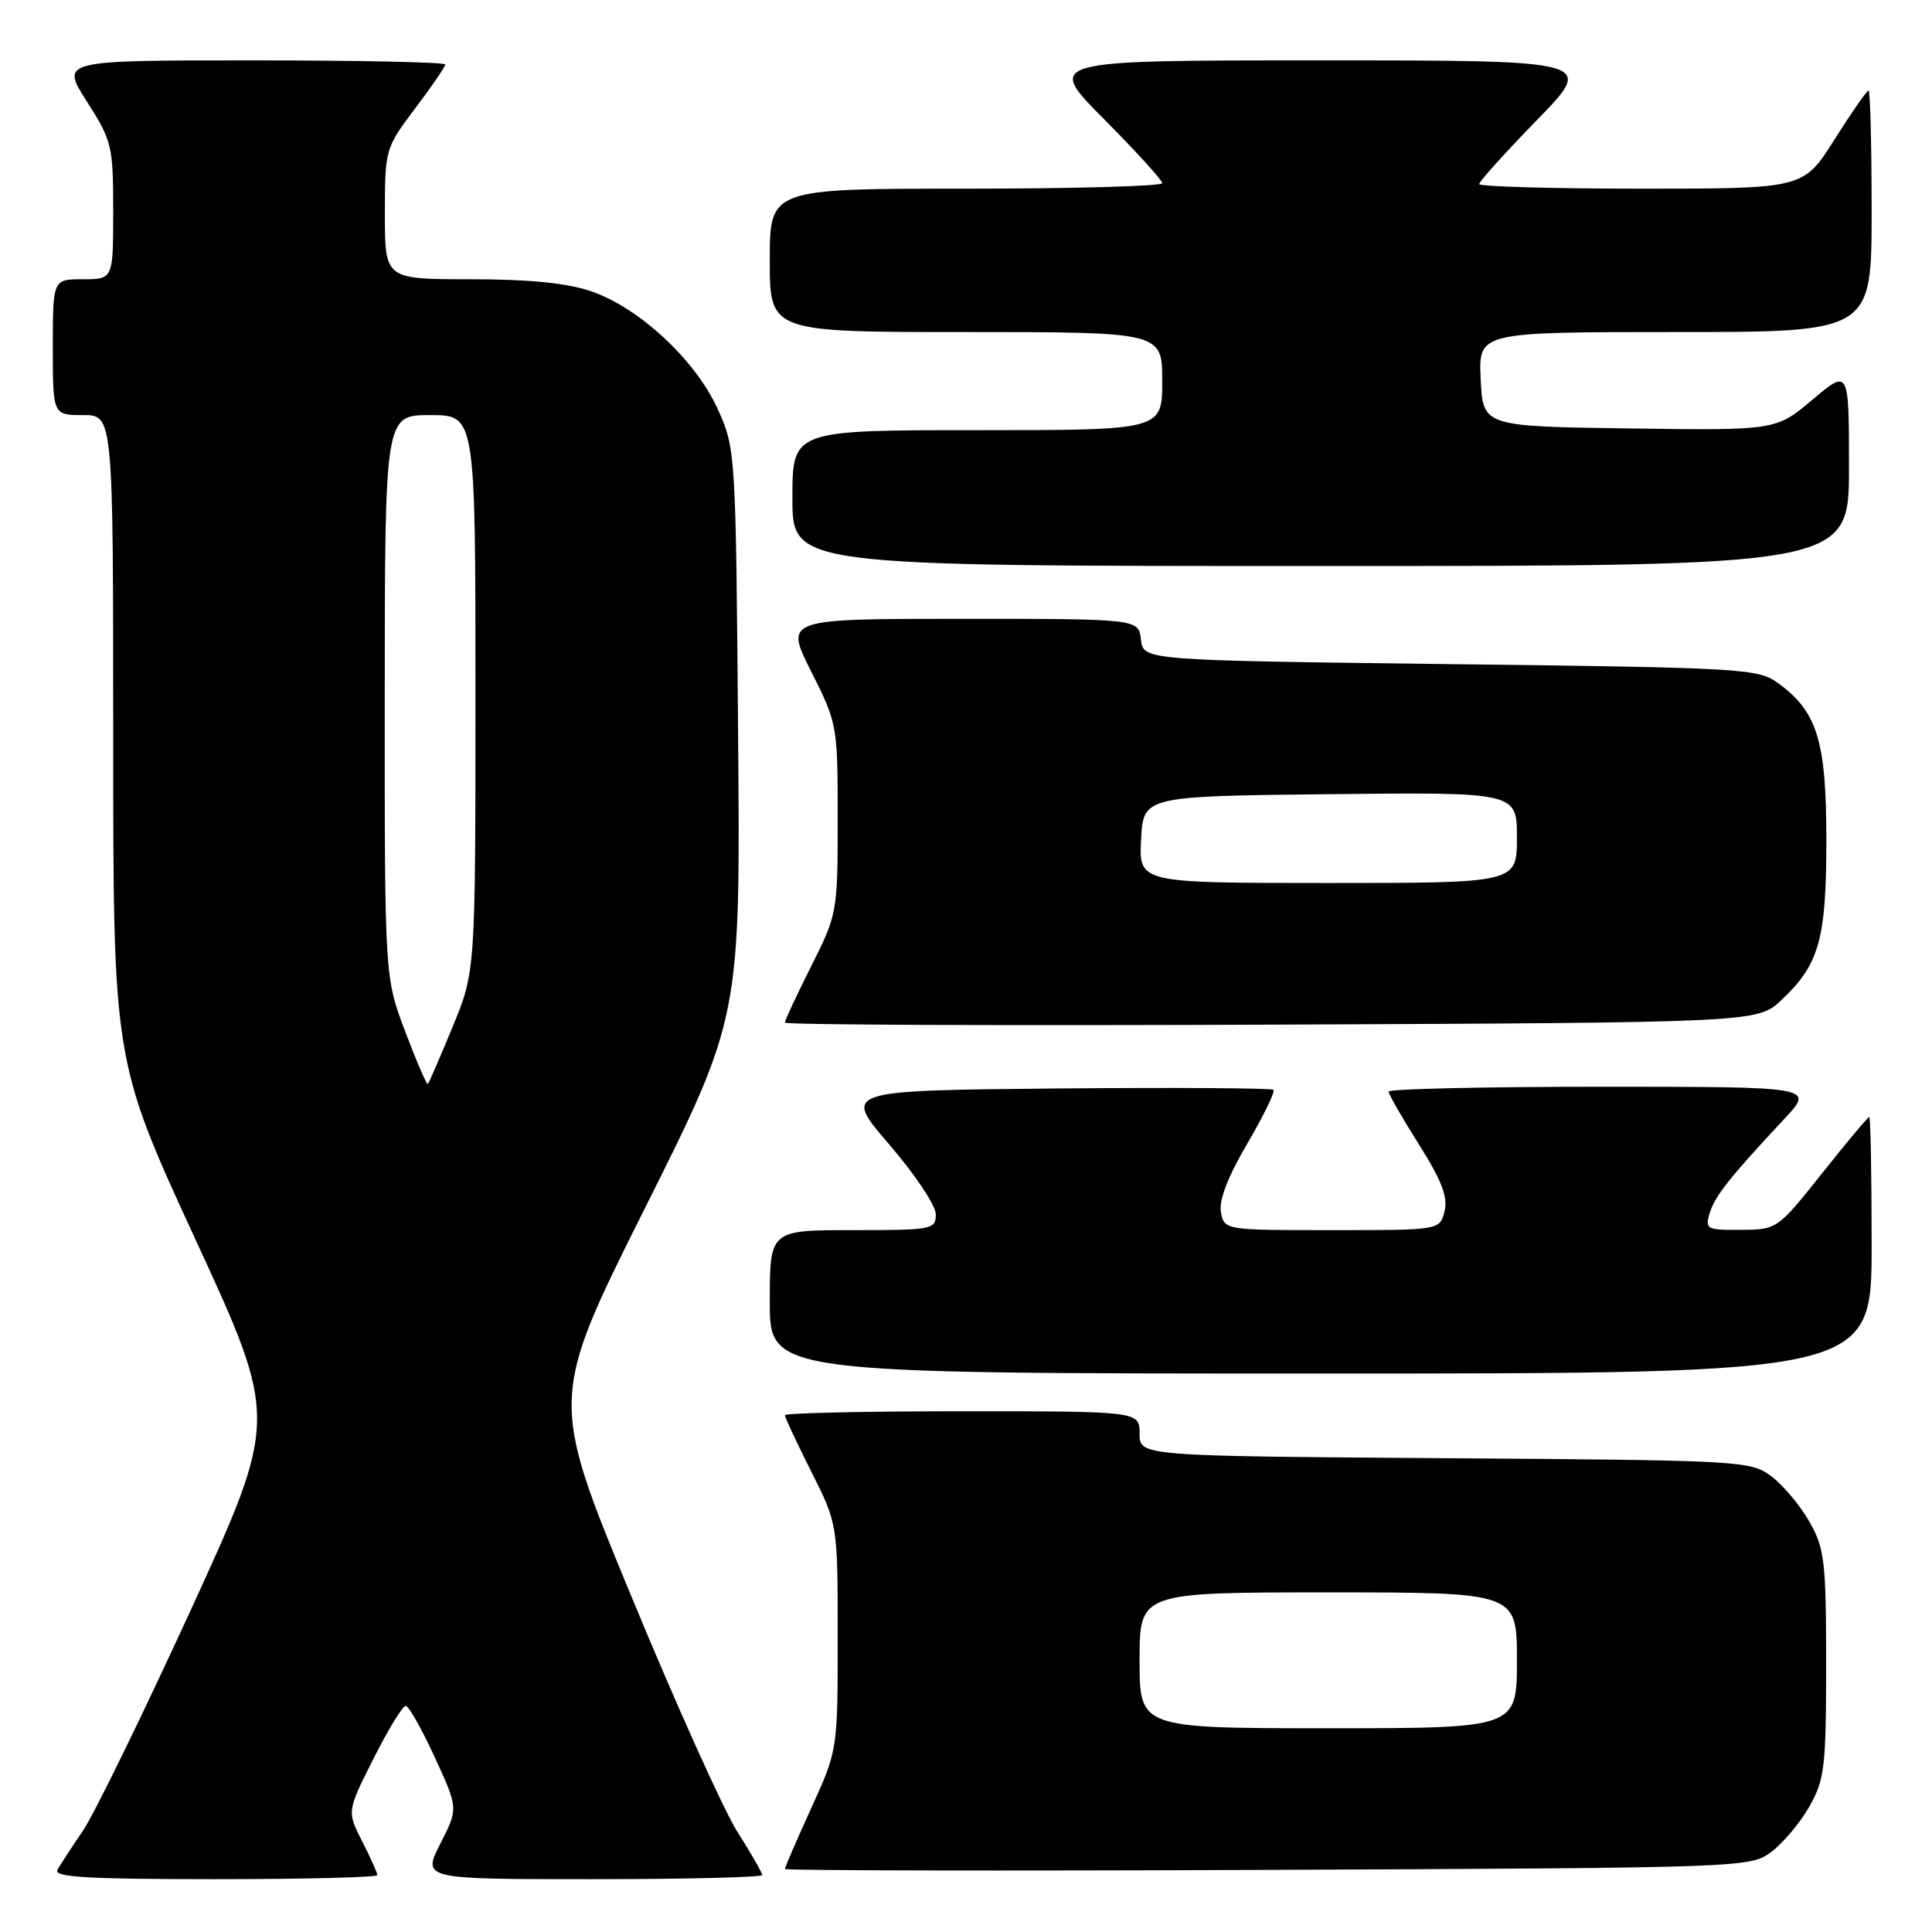 <?xml version="1.0" encoding="UTF-8" standalone="no"?>
<!DOCTYPE svg PUBLIC "-//W3C//DTD SVG 1.1//EN" "http://www.w3.org/Graphics/SVG/1.1/DTD/svg11.dtd" >
<svg xmlns="http://www.w3.org/2000/svg" xmlns:xlink="http://www.w3.org/1999/xlink" version="1.1" viewBox="0 0 256 256">
 <g >
 <path fill="currentColor"
d=" M 50.00 248.46 C 50.00 248.16 49.09 246.14 47.98 243.97 C 45.97 240.02 45.97 240.02 49.50 233.01 C 51.44 229.15 53.36 226.02 53.76 226.04 C 54.17 226.06 55.90 229.13 57.61 232.85 C 60.73 239.63 60.73 239.63 58.34 244.31 C 55.96 249.00 55.96 249.00 78.48 249.00 C 90.87 249.00 101.00 248.75 101.00 248.45 C 101.00 248.15 99.51 245.56 97.69 242.70 C 95.88 239.84 89.54 225.76 83.61 211.41 C 72.83 185.32 72.83 185.32 85.47 160.06 C 98.11 134.80 98.11 134.80 97.80 97.15 C 97.50 59.93 97.47 59.44 95.11 54.22 C 92.18 47.73 84.70 40.77 78.32 38.59 C 75.13 37.50 70.05 37.00 62.32 37.00 C 51.00 37.00 51.00 37.00 51.00 28.34 C 51.00 19.79 51.05 19.62 55.00 14.38 C 57.20 11.47 59.00 8.84 59.00 8.54 C 59.00 8.24 47.53 8.00 33.51 8.00 C 8.02 8.00 8.02 8.00 11.51 13.45 C 14.84 18.65 15.00 19.33 15.00 27.95 C 15.00 37.00 15.00 37.00 11.00 37.00 C 7.00 37.00 7.00 37.00 7.00 46.00 C 7.00 55.00 7.00 55.00 11.00 55.00 C 15.00 55.00 15.00 55.00 15.00 97.80 C 15.00 140.60 15.00 140.60 25.94 164.32 C 36.87 188.03 36.87 188.03 25.31 213.27 C 18.94 227.14 12.52 240.30 11.04 242.50 C 9.55 244.70 8.01 247.06 7.61 247.75 C 7.04 248.73 11.47 249.00 28.44 249.00 C 40.30 249.00 50.00 248.76 50.00 248.46 Z  M 234.68 245.41 C 236.23 244.25 238.51 241.55 239.73 239.41 C 241.77 235.84 241.97 234.19 241.97 220.50 C 241.97 206.81 241.77 205.16 239.73 201.59 C 238.51 199.45 236.23 196.75 234.68 195.59 C 231.94 193.56 230.67 193.49 191.43 193.22 C 151.00 192.93 151.00 192.93 151.00 189.97 C 151.00 187.00 151.00 187.00 127.50 187.00 C 114.57 187.00 104.00 187.24 104.00 187.52 C 104.00 187.81 105.58 191.18 107.50 195.00 C 111.00 201.95 111.00 201.95 111.00 216.92 C 111.00 231.89 111.00 231.89 107.50 239.57 C 105.58 243.79 104.00 247.43 104.00 247.65 C 104.00 247.86 132.77 247.92 167.93 247.77 C 231.03 247.50 231.89 247.47 234.68 245.41 Z  M 248.00 165.00 C 248.00 155.65 247.86 148.00 247.69 148.00 C 247.51 148.00 244.70 151.36 241.44 155.46 C 235.54 162.88 235.47 162.93 230.68 162.96 C 226.15 163.00 225.90 162.87 226.54 160.75 C 227.23 158.48 229.19 156.01 236.44 148.25 C 240.42 144.00 240.42 144.00 212.21 144.00 C 196.69 144.00 184.00 144.29 184.00 144.64 C 184.00 145.00 185.81 148.15 188.02 151.65 C 191.03 156.42 191.88 158.63 191.41 160.50 C 190.78 163.00 190.78 163.00 176.51 163.00 C 162.29 163.00 162.23 162.99 161.78 160.63 C 161.48 159.08 162.68 155.95 165.26 151.56 C 167.42 147.87 168.99 144.65 168.74 144.41 C 168.50 144.17 155.56 144.09 139.98 144.23 C 111.67 144.50 111.67 144.50 117.83 151.65 C 121.22 155.58 124.00 159.74 124.00 160.90 C 124.00 162.91 123.51 163.00 113.00 163.00 C 102.00 163.00 102.00 163.00 102.00 172.50 C 102.00 182.00 102.00 182.00 175.00 182.00 C 248.00 182.00 248.00 182.00 248.00 165.00 Z  M 236.06 132.50 C 241.07 127.79 242.00 124.46 242.00 111.28 C 242.00 98.22 240.81 94.34 235.68 90.57 C 232.96 88.58 231.33 88.48 192.18 88.00 C 151.50 87.50 151.50 87.50 151.18 84.75 C 150.87 82.00 150.87 82.00 127.42 82.00 C 103.97 82.00 103.97 82.00 107.49 88.98 C 110.95 95.84 111.00 96.14 111.00 108.50 C 111.00 120.85 110.94 121.16 107.50 128.00 C 105.58 131.82 104.00 135.20 104.00 135.50 C 104.00 135.80 133.00 135.92 168.43 135.77 C 232.87 135.50 232.87 135.50 236.06 132.50 Z  M 245.00 61.94 C 245.00 48.88 245.00 48.88 240.16 52.96 C 235.32 57.04 235.32 57.04 215.91 56.77 C 196.50 56.50 196.50 56.50 196.20 50.25 C 195.90 44.00 195.90 44.00 221.95 44.00 C 248.00 44.00 248.00 44.00 248.00 28.00 C 248.00 19.20 247.82 12.00 247.59 12.00 C 247.36 12.00 245.33 14.92 243.07 18.50 C 238.97 25.00 238.97 25.00 217.48 25.00 C 205.67 25.00 196.00 24.72 196.00 24.39 C 196.00 24.05 199.45 20.22 203.67 15.89 C 211.35 8.00 211.35 8.00 174.95 8.00 C 138.55 8.00 138.55 8.00 146.27 15.77 C 150.52 20.05 154.00 23.87 154.00 24.27 C 154.00 24.67 142.30 25.00 128.00 25.00 C 102.00 25.00 102.00 25.00 102.00 34.50 C 102.00 44.00 102.00 44.00 128.00 44.00 C 154.00 44.00 154.00 44.00 154.00 50.50 C 154.00 57.00 154.00 57.00 129.50 57.00 C 105.00 57.00 105.00 57.00 105.00 66.00 C 105.00 75.00 105.00 75.00 175.00 75.00 C 245.00 75.00 245.00 75.00 245.00 61.94 Z  M 53.70 136.70 C 50.97 129.50 50.97 129.50 50.98 92.25 C 51.00 55.00 51.00 55.00 57.00 55.00 C 63.00 55.00 63.00 55.00 63.00 91.86 C 63.00 128.72 63.00 128.72 59.98 136.05 C 58.32 140.08 56.84 143.49 56.69 143.64 C 56.55 143.79 55.20 140.67 53.70 136.70 Z  M 151.00 220.00 C 151.00 211.00 151.00 211.00 176.00 211.00 C 201.00 211.00 201.00 211.00 201.00 220.00 C 201.00 229.00 201.00 229.00 176.00 229.00 C 151.00 229.00 151.00 229.00 151.00 220.00 Z  M 151.20 111.25 C 151.50 105.50 151.50 105.50 176.25 105.23 C 201.00 104.97 201.00 104.97 201.00 110.98 C 201.00 117.00 201.00 117.00 175.95 117.00 C 150.90 117.00 150.90 117.00 151.20 111.25 Z "/>
</g>
</svg>